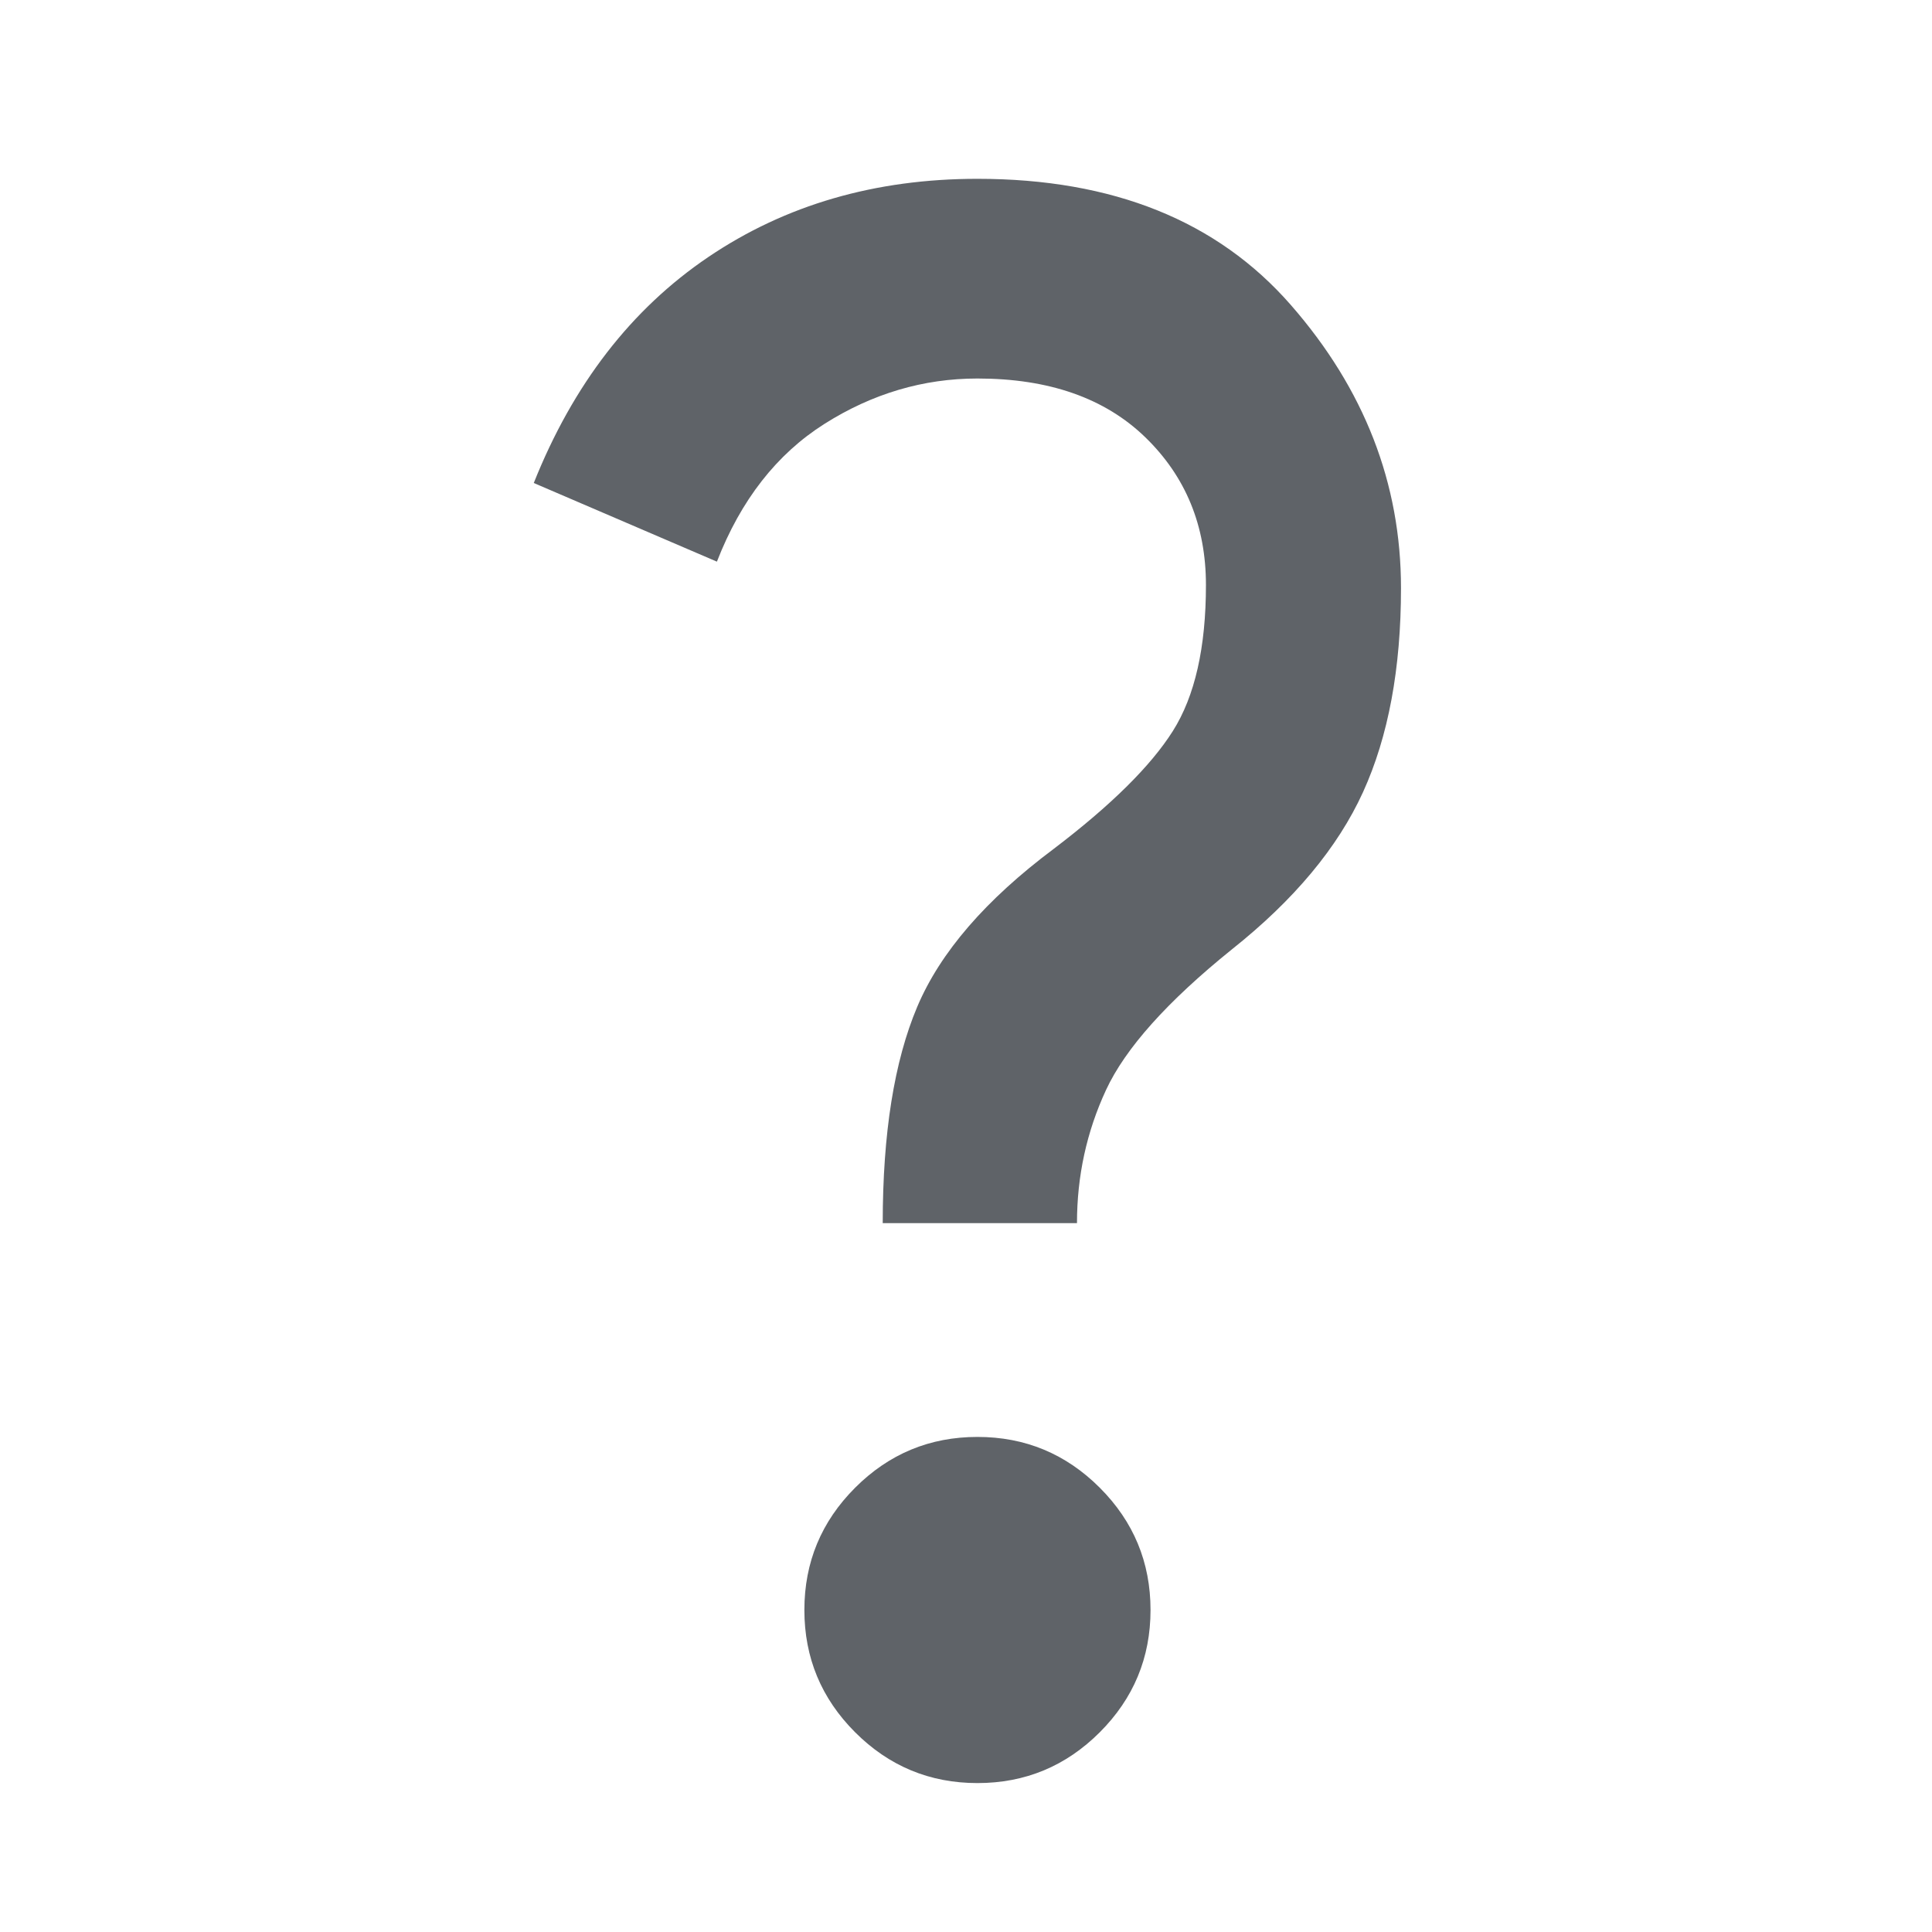<svg xmlns="http://www.w3.org/2000/svg" height="24px" viewBox="0 -960 960 960" width="24px" fill="#5f6368"><path d="M438.62-352.23q0-66.92 17.15-107.5t67.85-78.5q42.69-32.46 59.15-58.5t16.46-72.58q0-44.15-30.11-73.38-30.12-29.23-83.43-29.23-40.38 0-76 22.53-35.61 22.54-53.46 68.47l-91-39.08q29.31-73.46 86.77-112.31 57.46-38.84 133.69-38.84 100.92 0 155.69 62.65 54.77 62.65 54.77 140.73 0 59.92-18.84 101.31-18.85 41.38-65.23 78.23-48.08 38.77-62.5 69.84-14.43 31.08-14.43 66.16h-96.53ZM485.69-74q-35.54 0-60.77-25.23-25.23-25.23-25.23-60.77 0-35.54 25.23-60.77Q450.15-246 485.69-246q35.54 0 60.77 25.23 25.23 25.23 25.23 60.77 0 35.54-25.23 60.77Q521.23-74 485.69-74Z"/></svg>